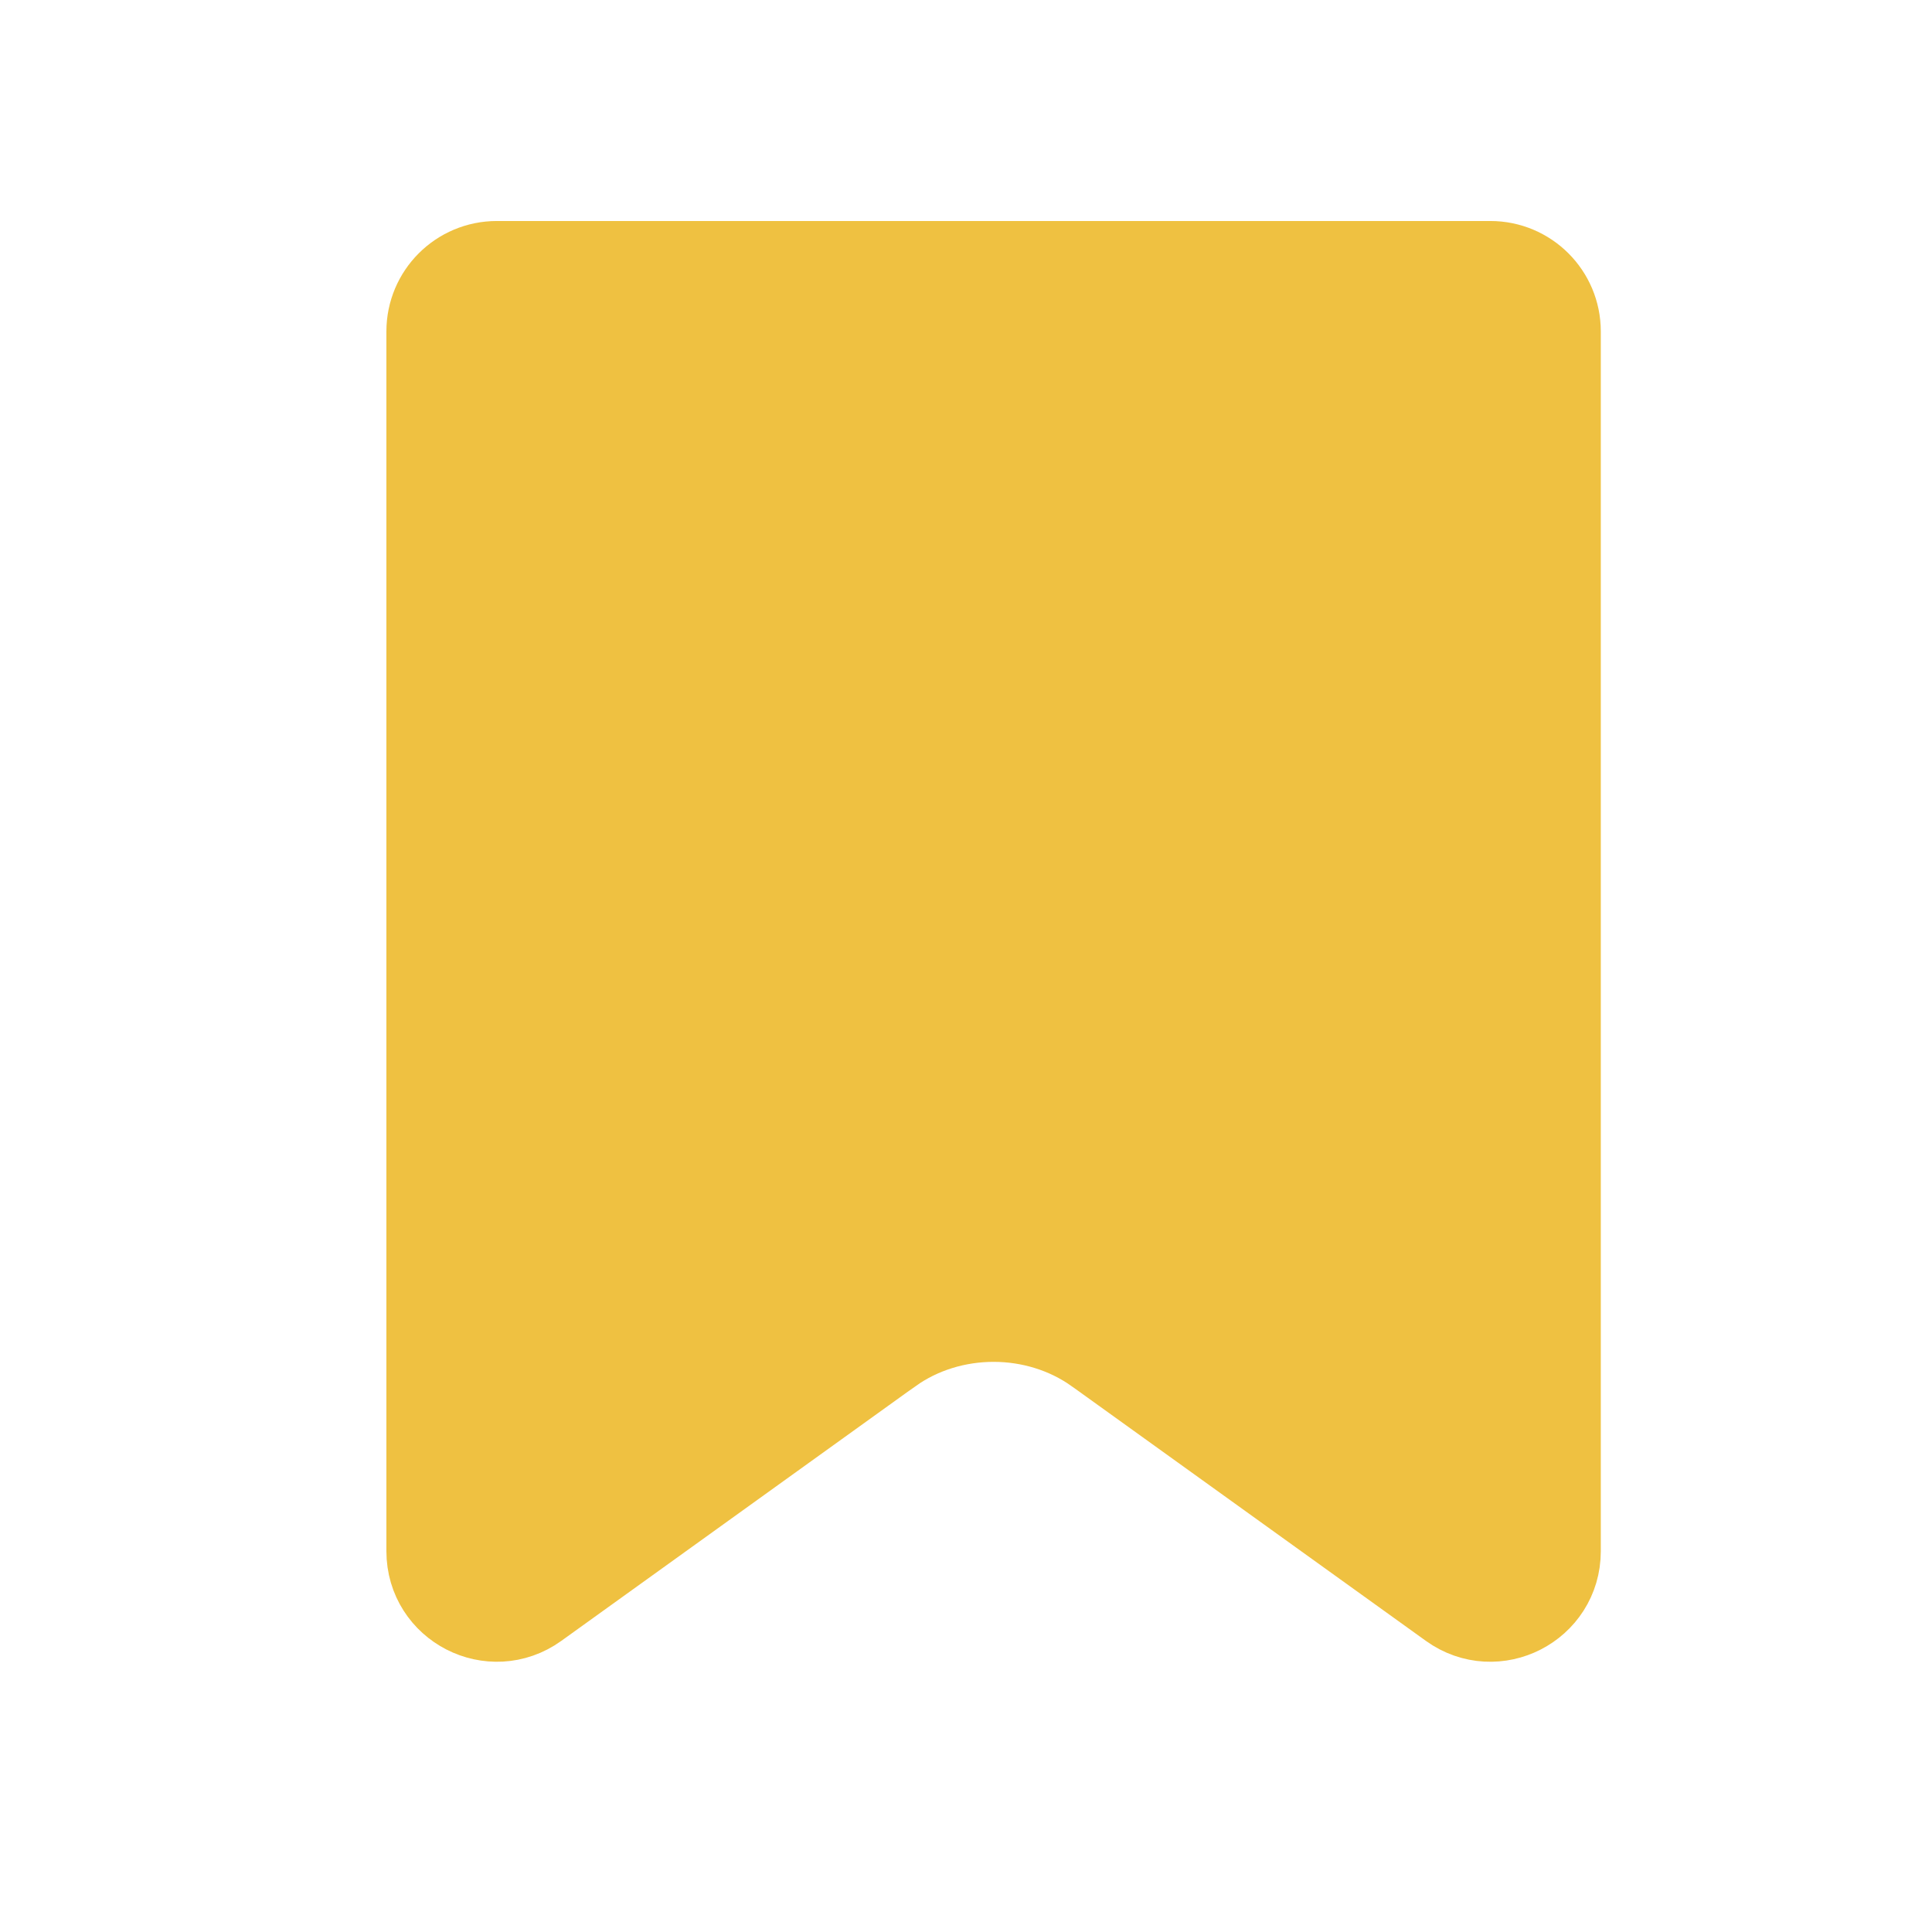 <svg width="28" height="28" viewBox="0 0 28 28" fill="none" xmlns="http://www.w3.org/2000/svg">
<path d="M15.993 19.436L15.991 19.435C15.53 19.107 14.967 18.937 14.4 18.937C13.832 18.937 13.269 19.107 12.809 19.435L12.806 19.436L7.667 23.132C7.137 23.512 6.4 23.134 6.4 22.482V4.803C6.4 4.361 6.758 4.003 7.2 4.003H21.6C22.041 4.003 22.4 4.361 22.4 4.803V22.482C22.4 23.134 21.662 23.512 21.133 23.132L15.993 19.436Z" fill="#EFC141" stroke="#EFC141" stroke-width="1.6"/>
</svg>
